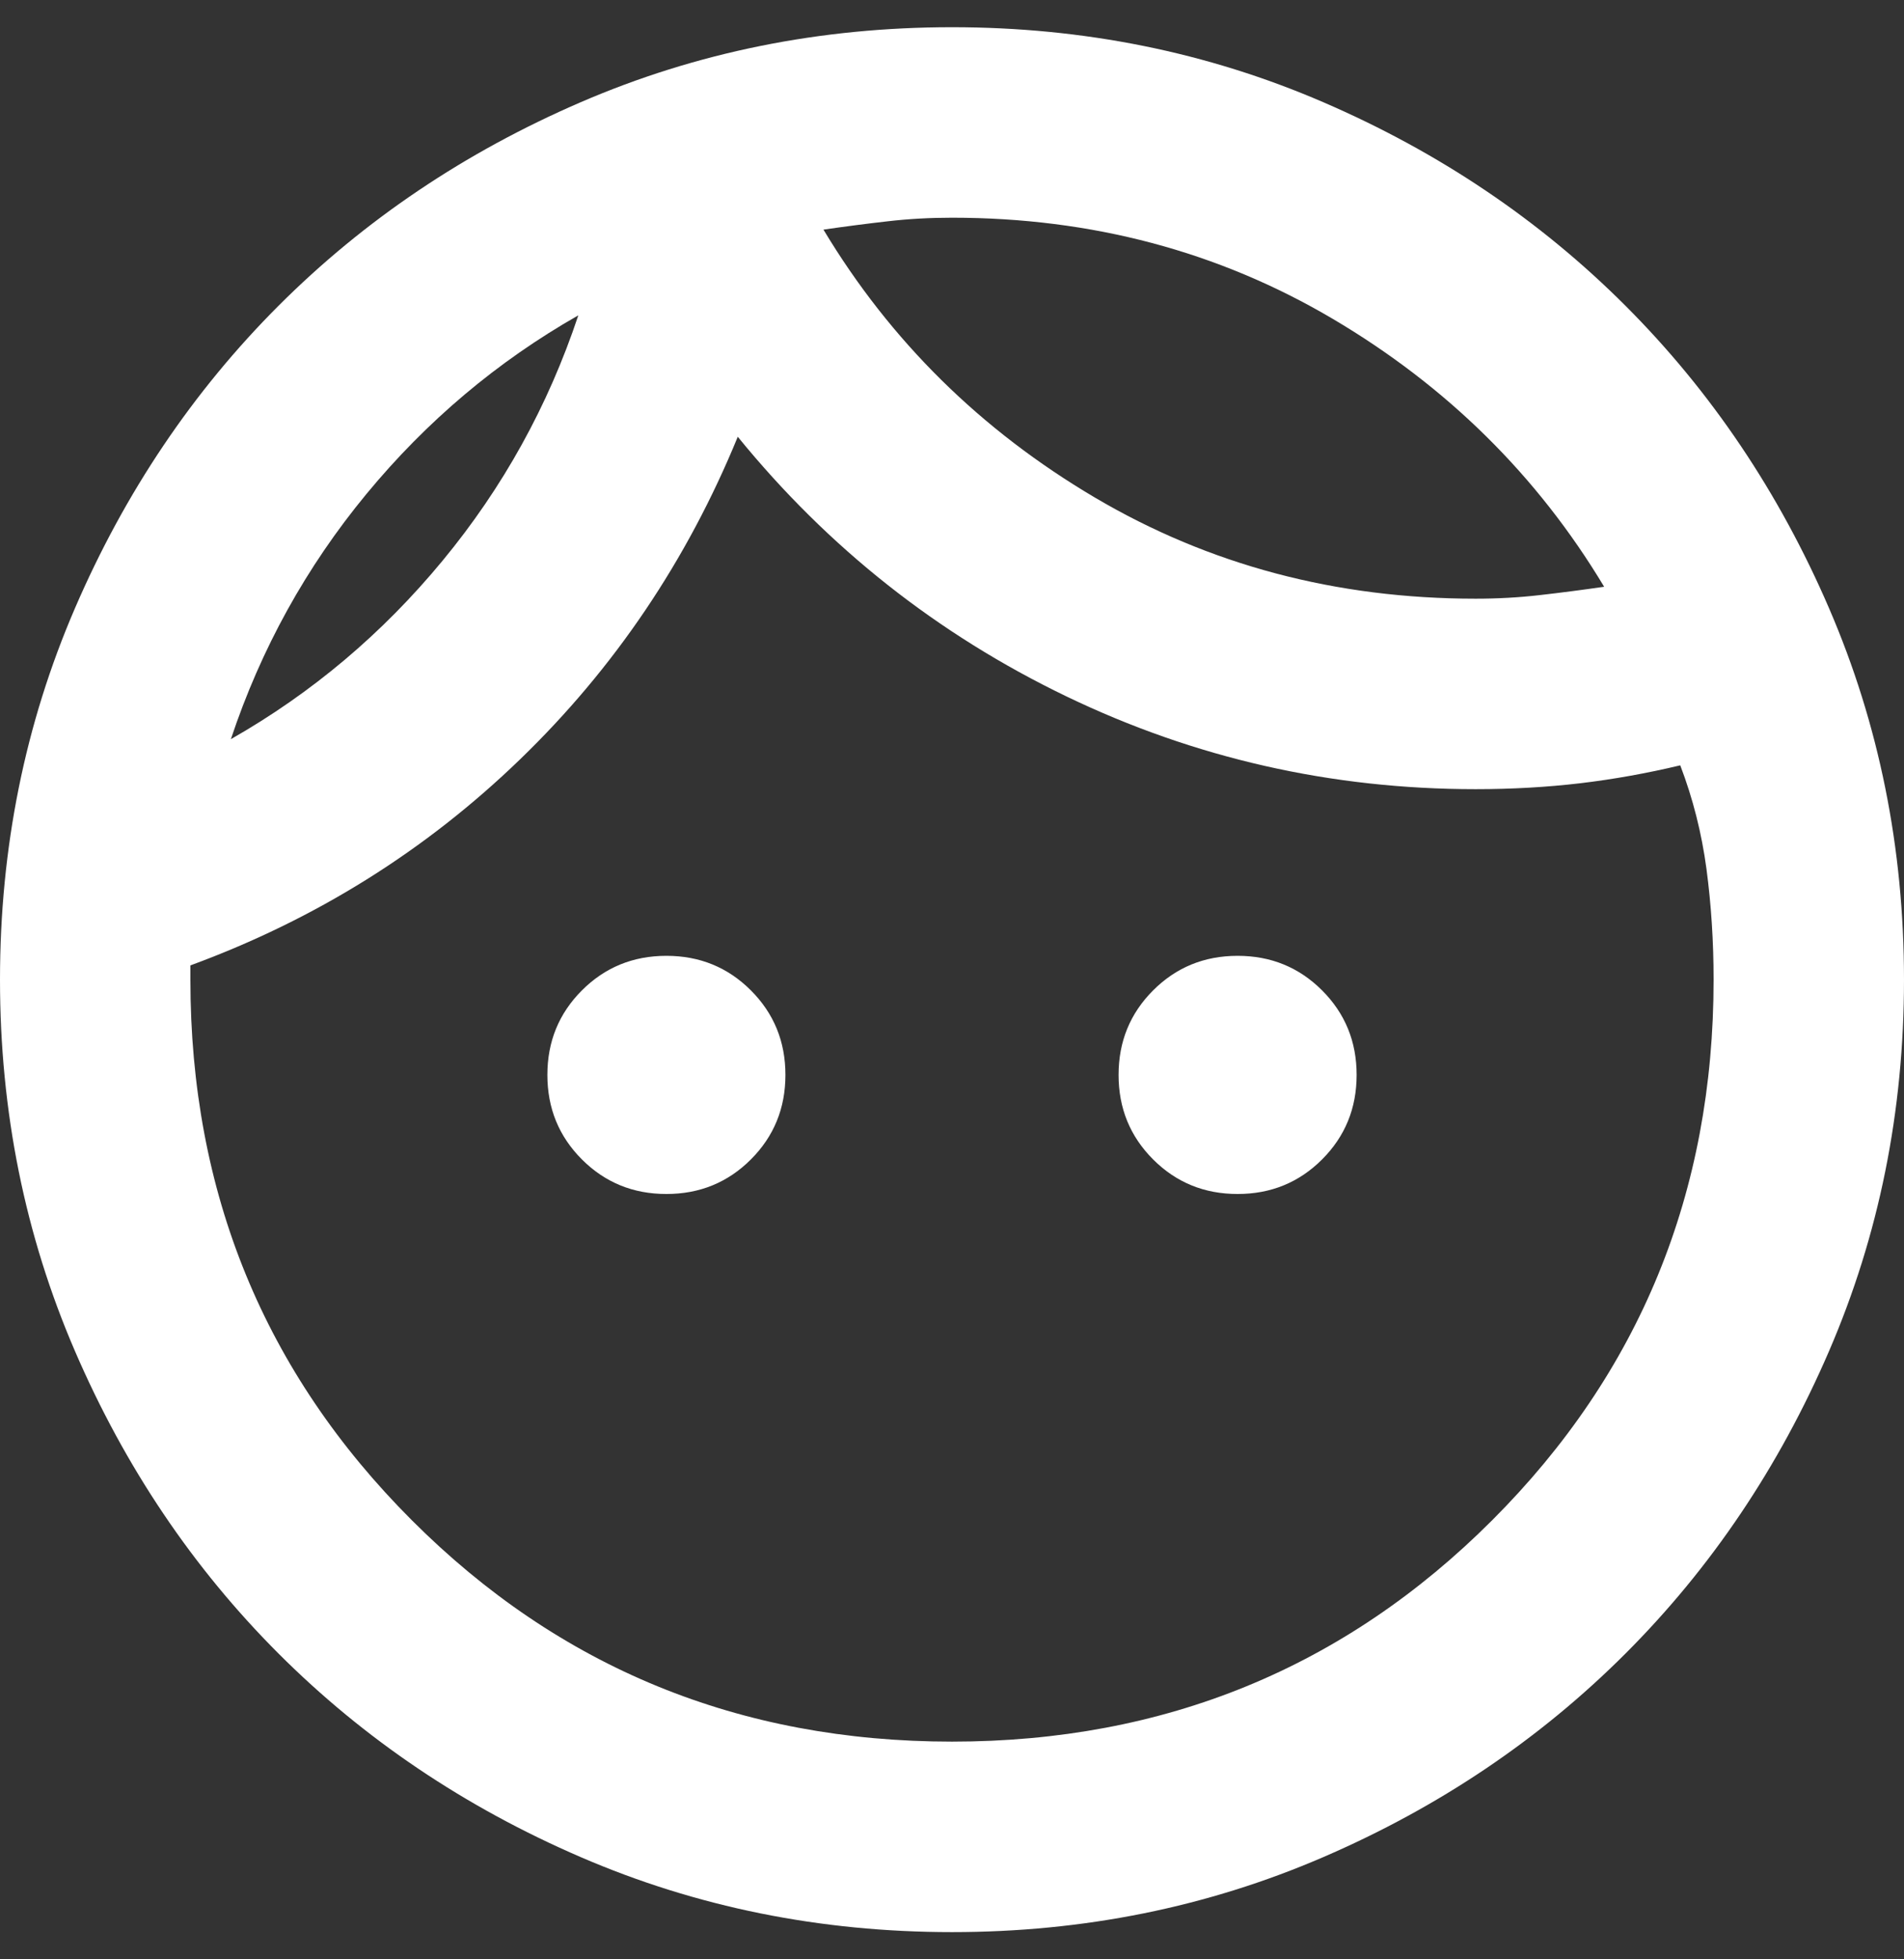 <svg width="35" height="36" viewBox="0 0 35 36" fill="none" xmlns="http://www.w3.org/2000/svg">
<rect x="0" y="0" width="35" height="36" fill="#333333" stroke="none"/>
<path d="M12.25 21.938C11.637 21.938 11.12 21.726 10.697 21.303C10.274 20.88 10.062 20.363 10.062 19.75C10.062 19.137 10.274 18.62 10.697 18.197C11.12 17.774 11.637 17.562 12.25 17.562C12.863 17.562 13.38 17.774 13.803 18.197C14.226 18.62 14.438 19.137 14.438 19.75C14.438 20.363 14.226 20.88 13.803 21.303C13.38 21.726 12.863 21.938 12.25 21.938ZM22.75 21.938C22.137 21.938 21.62 21.726 21.197 21.303C20.774 20.88 20.562 20.363 20.562 19.75C20.562 19.137 20.774 18.62 21.197 18.197C21.62 17.774 22.137 17.562 22.75 17.562C23.363 17.562 23.88 17.774 24.303 18.197C24.726 18.62 24.938 19.137 24.938 19.75C24.938 20.363 24.726 20.88 24.303 21.303C23.88 21.726 23.363 21.938 22.75 21.938ZM17.5 32C21.408 32 24.719 30.644 27.431 27.931C30.144 25.219 31.5 21.908 31.5 18C31.5 17.3 31.456 16.622 31.369 15.966C31.281 15.309 31.121 14.675 30.887 14.062C30.275 14.208 29.663 14.318 29.05 14.391C28.438 14.463 27.796 14.5 27.125 14.5C24.471 14.5 21.962 13.931 19.6 12.794C17.238 11.656 15.225 10.067 13.562 8.025C12.629 10.3 11.295 12.276 9.559 13.953C7.824 15.63 5.804 16.892 3.5 17.738V18C3.5 21.908 4.856 25.219 7.569 27.931C10.281 30.644 13.592 32 17.5 32ZM17.5 35.5C15.079 35.5 12.804 35.041 10.675 34.122C8.546 33.203 6.694 31.956 5.119 30.381C3.544 28.806 2.297 26.954 1.378 24.825C0.459 22.696 0 20.421 0 18C0 15.579 0.459 13.304 1.378 11.175C2.297 9.046 3.544 7.194 5.119 5.619C6.694 4.044 8.546 2.797 10.675 1.878C12.804 0.959 15.079 0.5 17.5 0.5C19.921 0.5 22.196 0.959 24.325 1.878C26.454 2.797 28.306 4.044 29.881 5.619C31.456 7.194 32.703 9.046 33.622 11.175C34.541 13.304 35 15.579 35 18C35 20.421 34.541 22.696 33.622 24.825C32.703 26.954 31.456 28.806 29.881 30.381C28.306 31.956 26.454 33.203 24.325 34.122C22.196 35.041 19.921 35.5 17.5 35.5ZM15.137 4.219C16.363 6.26 18.025 7.901 20.125 9.141C22.225 10.38 24.558 11 27.125 11C27.533 11 27.927 10.978 28.306 10.934C28.685 10.891 29.079 10.84 29.488 10.781C28.262 8.74 26.6 7.099 24.5 5.859C22.4 4.62 20.067 4 17.5 4C17.092 4 16.698 4.022 16.319 4.066C15.94 4.109 15.546 4.16 15.137 4.219ZM4.244 13.581C5.731 12.735 7.029 11.642 8.137 10.3C9.246 8.958 10.077 7.456 10.631 5.794C9.144 6.64 7.846 7.733 6.737 9.075C5.629 10.417 4.798 11.919 4.244 13.581Z" fill="white"/>
</svg>
